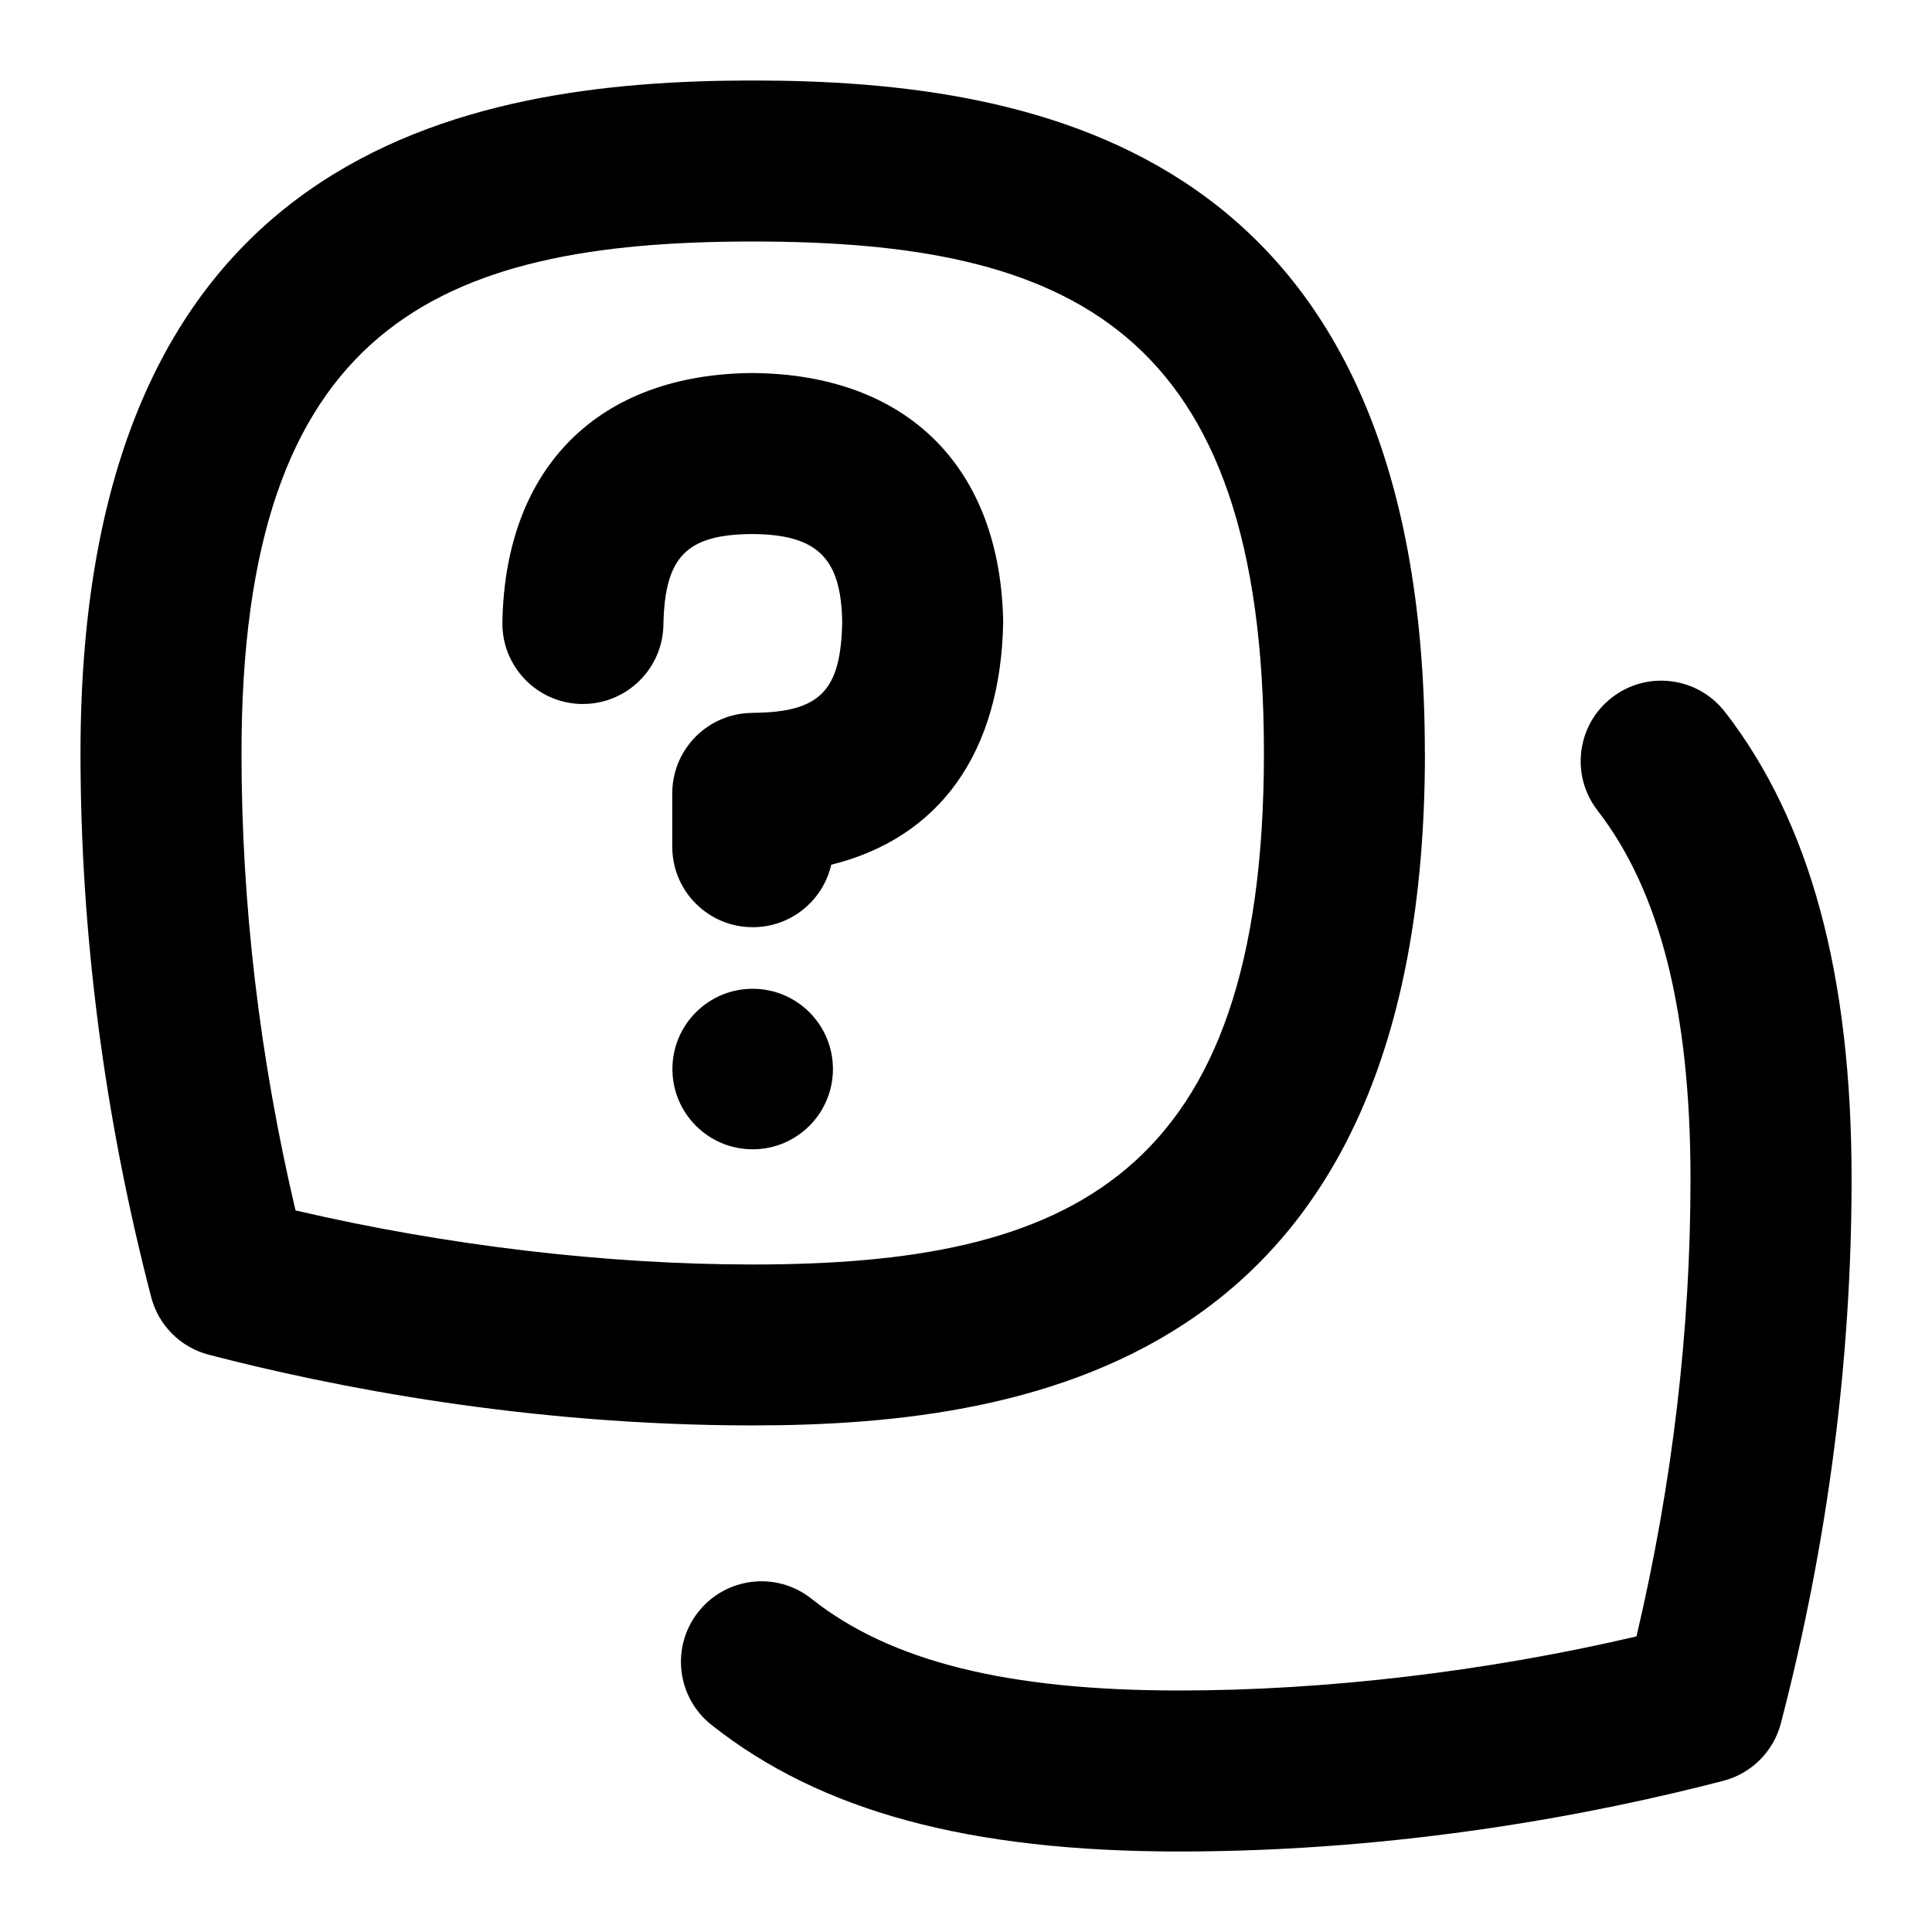 <svg id="Layer_1" viewBox="0 0 24 24" xmlns="http://www.w3.org/2000/svg" data-name="Layer 1"><path d="m21.427 8.843c-.339-.437-.968-.516-1.403-.178-.437.338-.517.966-.179 1.403.777 1.003 1.155 2.501 1.155 4.579 0 1.882-.226 3.791-.671 5.681-1.858.435-3.853.672-5.68.672-2.137 0-3.589-.362-4.569-1.14-.433-.344-1.061-.27-1.404.162-.344.433-.271 1.062.162 1.405 1.353 1.073 3.199 1.573 5.812 1.573 2.796 0 5.218-.478 6.757-.878.351-.091.625-.365.716-.716.583-2.242.878-4.516.878-6.759 0-2.538-.515-4.437-1.573-5.804z"/><path d="m17.7 9.354c0-7.488-4.765-8.354-8.349-8.354s-8.351.866-8.351 8.354c0 2.243.295 4.517.878 6.759.091.351.365.625.716.716 1.541.401 3.964.878 6.757.878 3.584 0 8.35-.866 8.35-8.354zm-14.7 0c0-5.291 2.43-6.354 6.351-6.354s6.35 1.063 6.35 6.354-2.43 6.354-6.35 6.354c-1.825 0-3.819-.237-5.68-.672-.445-1.891-.671-3.799-.671-5.681z"/><path d="m9.345 8.856c-.55.003-.994.45-.994 1v.662c0 .552.447 1 1 1 .476 0 .873-.332.975-.776 1.341-.333 2.106-1.384 2.136-3.014-.033-1.925-1.193-3.081-3.117-3.094-1.909.013-3.069 1.169-3.104 3.093-.01.552.43 1.008.981 1.018h.019c.544 0 .99-.436 1-.982.016-.849.287-1.124 1.104-1.129.811.005 1.104.3 1.117 1.092-.016.86-.276 1.124-1.116 1.129z"/><circle cx="9.35" cy="13.28" r=".997"/></svg>